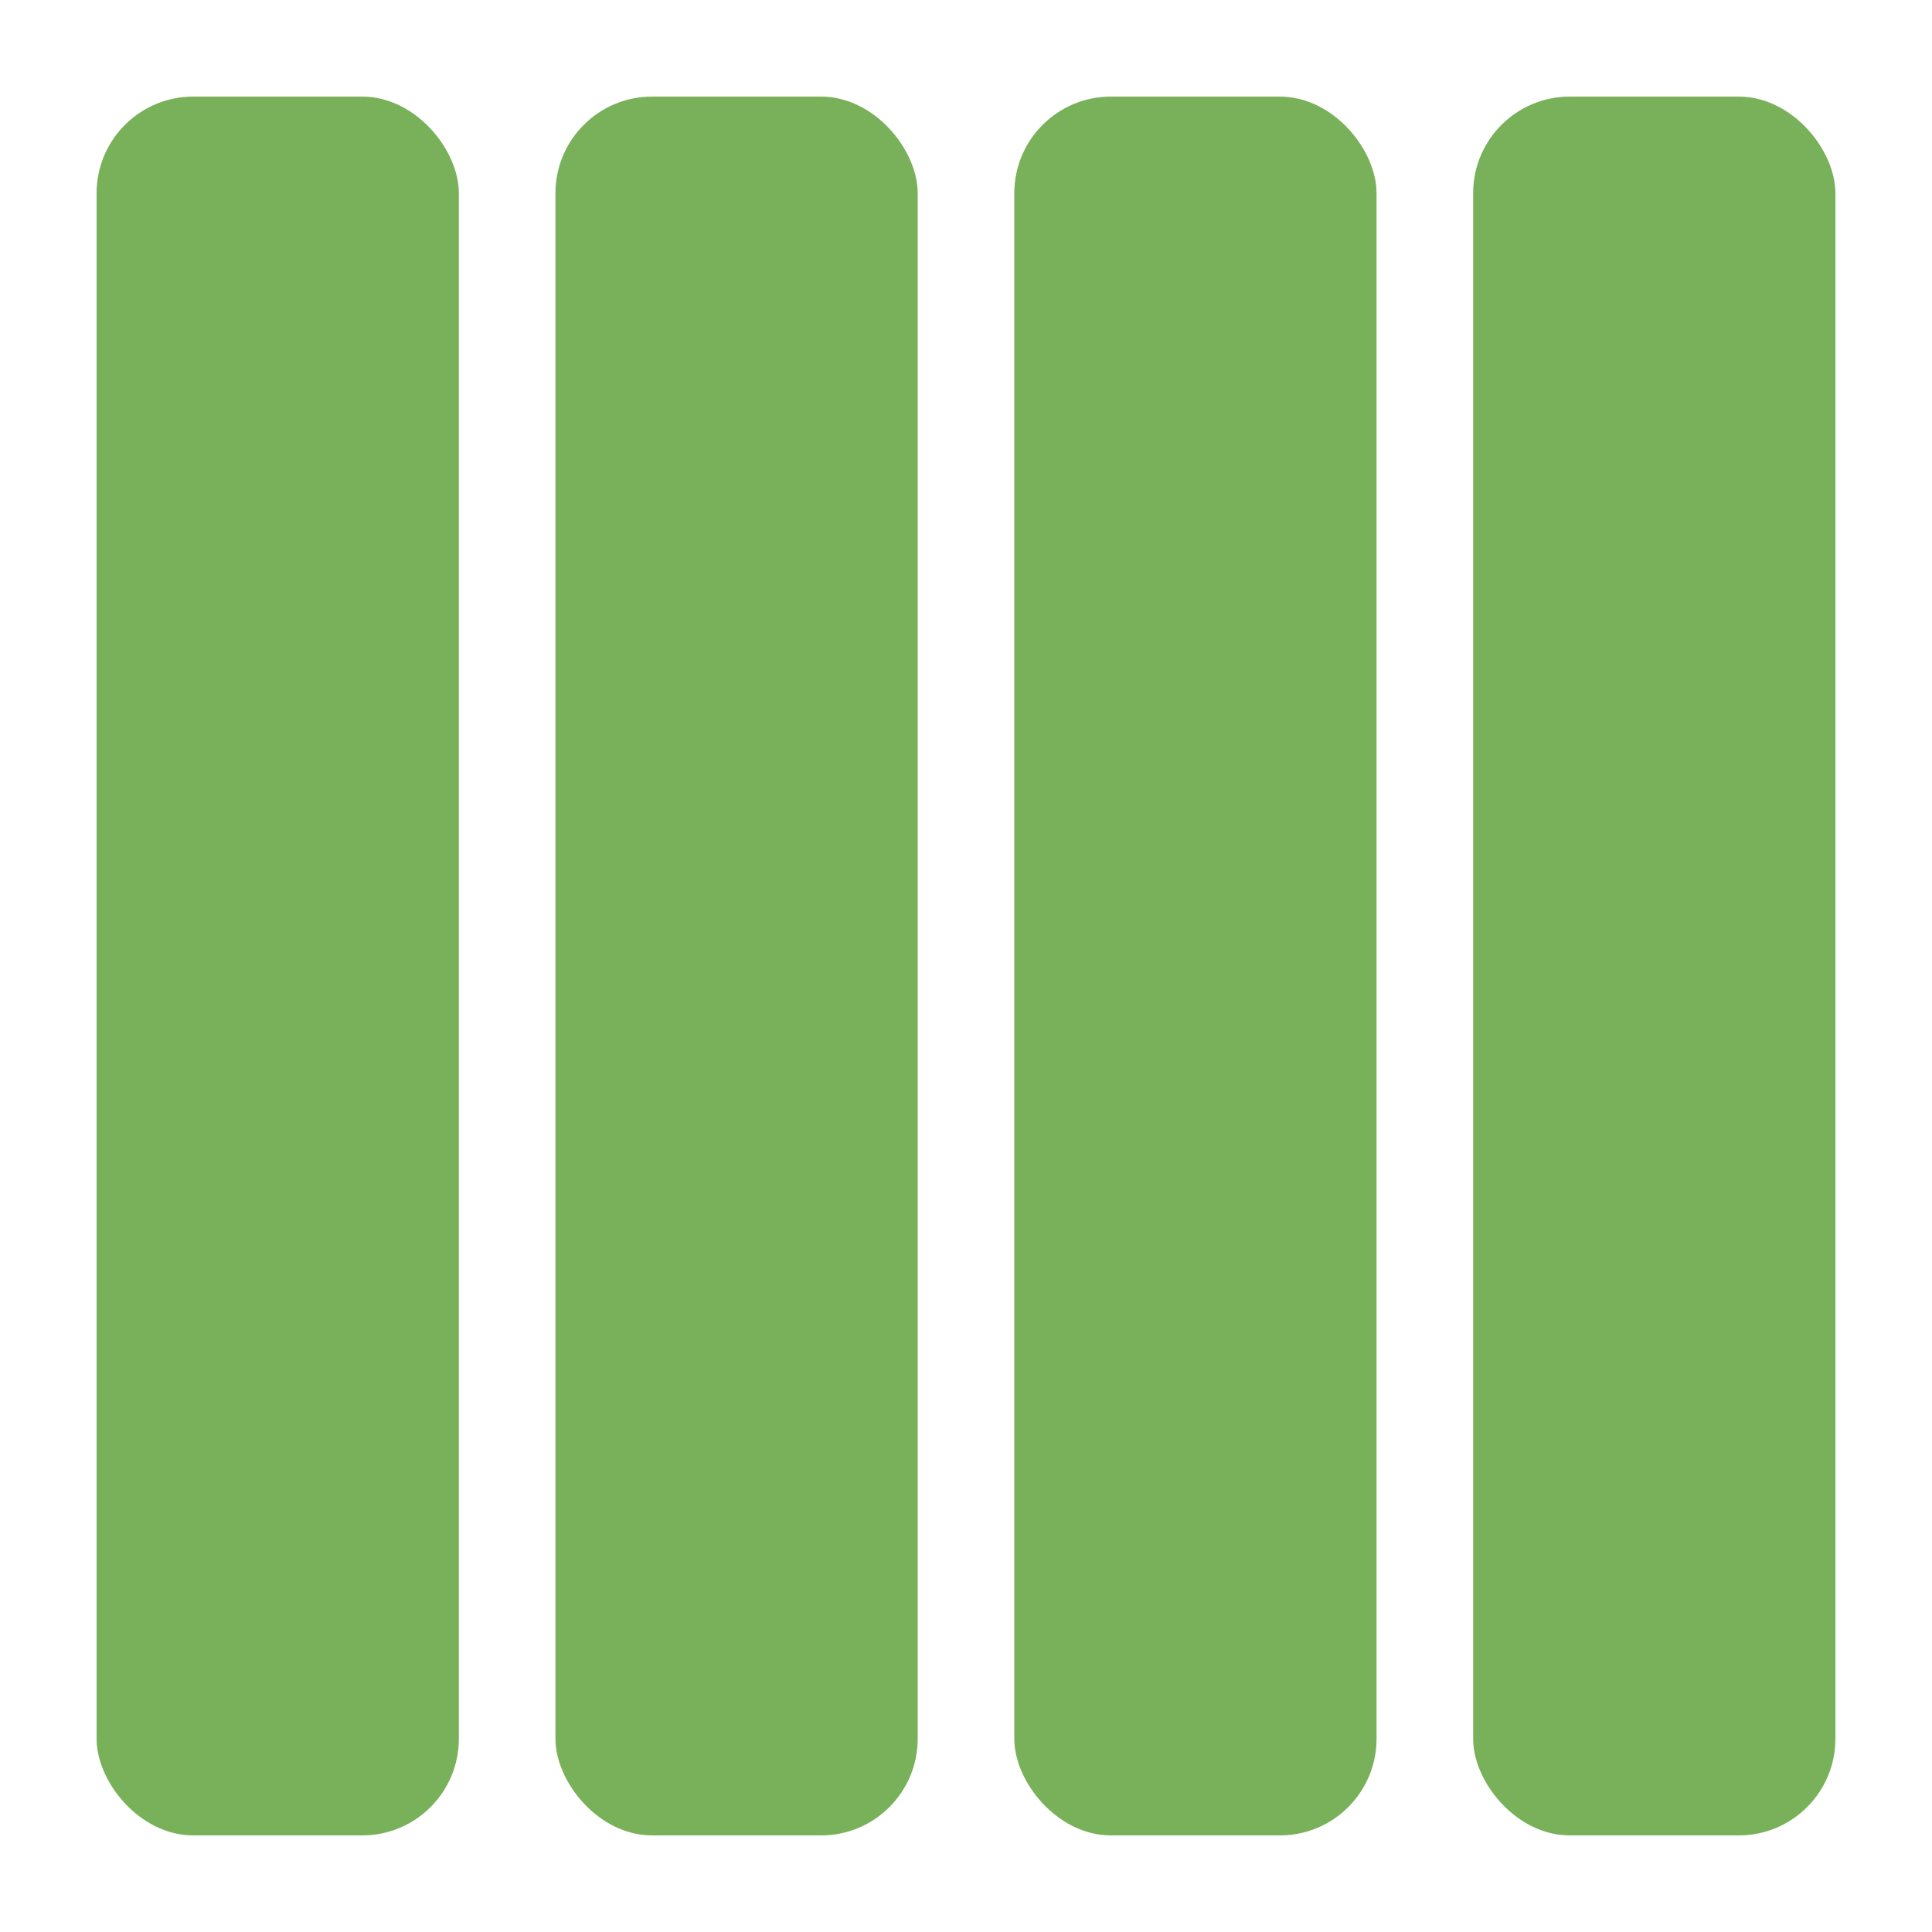 <svg width="80" height="80" viewBox="0 0 80 80" fill="none" xmlns="http://www.w3.org/2000/svg">
<rect x="4" y="4" width="15" height="72" rx="4" fill="#78B159"/>
<rect x="23" y="4" width="15" height="72" rx="4" fill="#78B159"/>
<rect x="42" y="4" width="15" height="72" rx="4" fill="#78B159"/>
<rect x="61" y="4" width="15" height="72" rx="4" fill="#78B159"/>
</svg>
